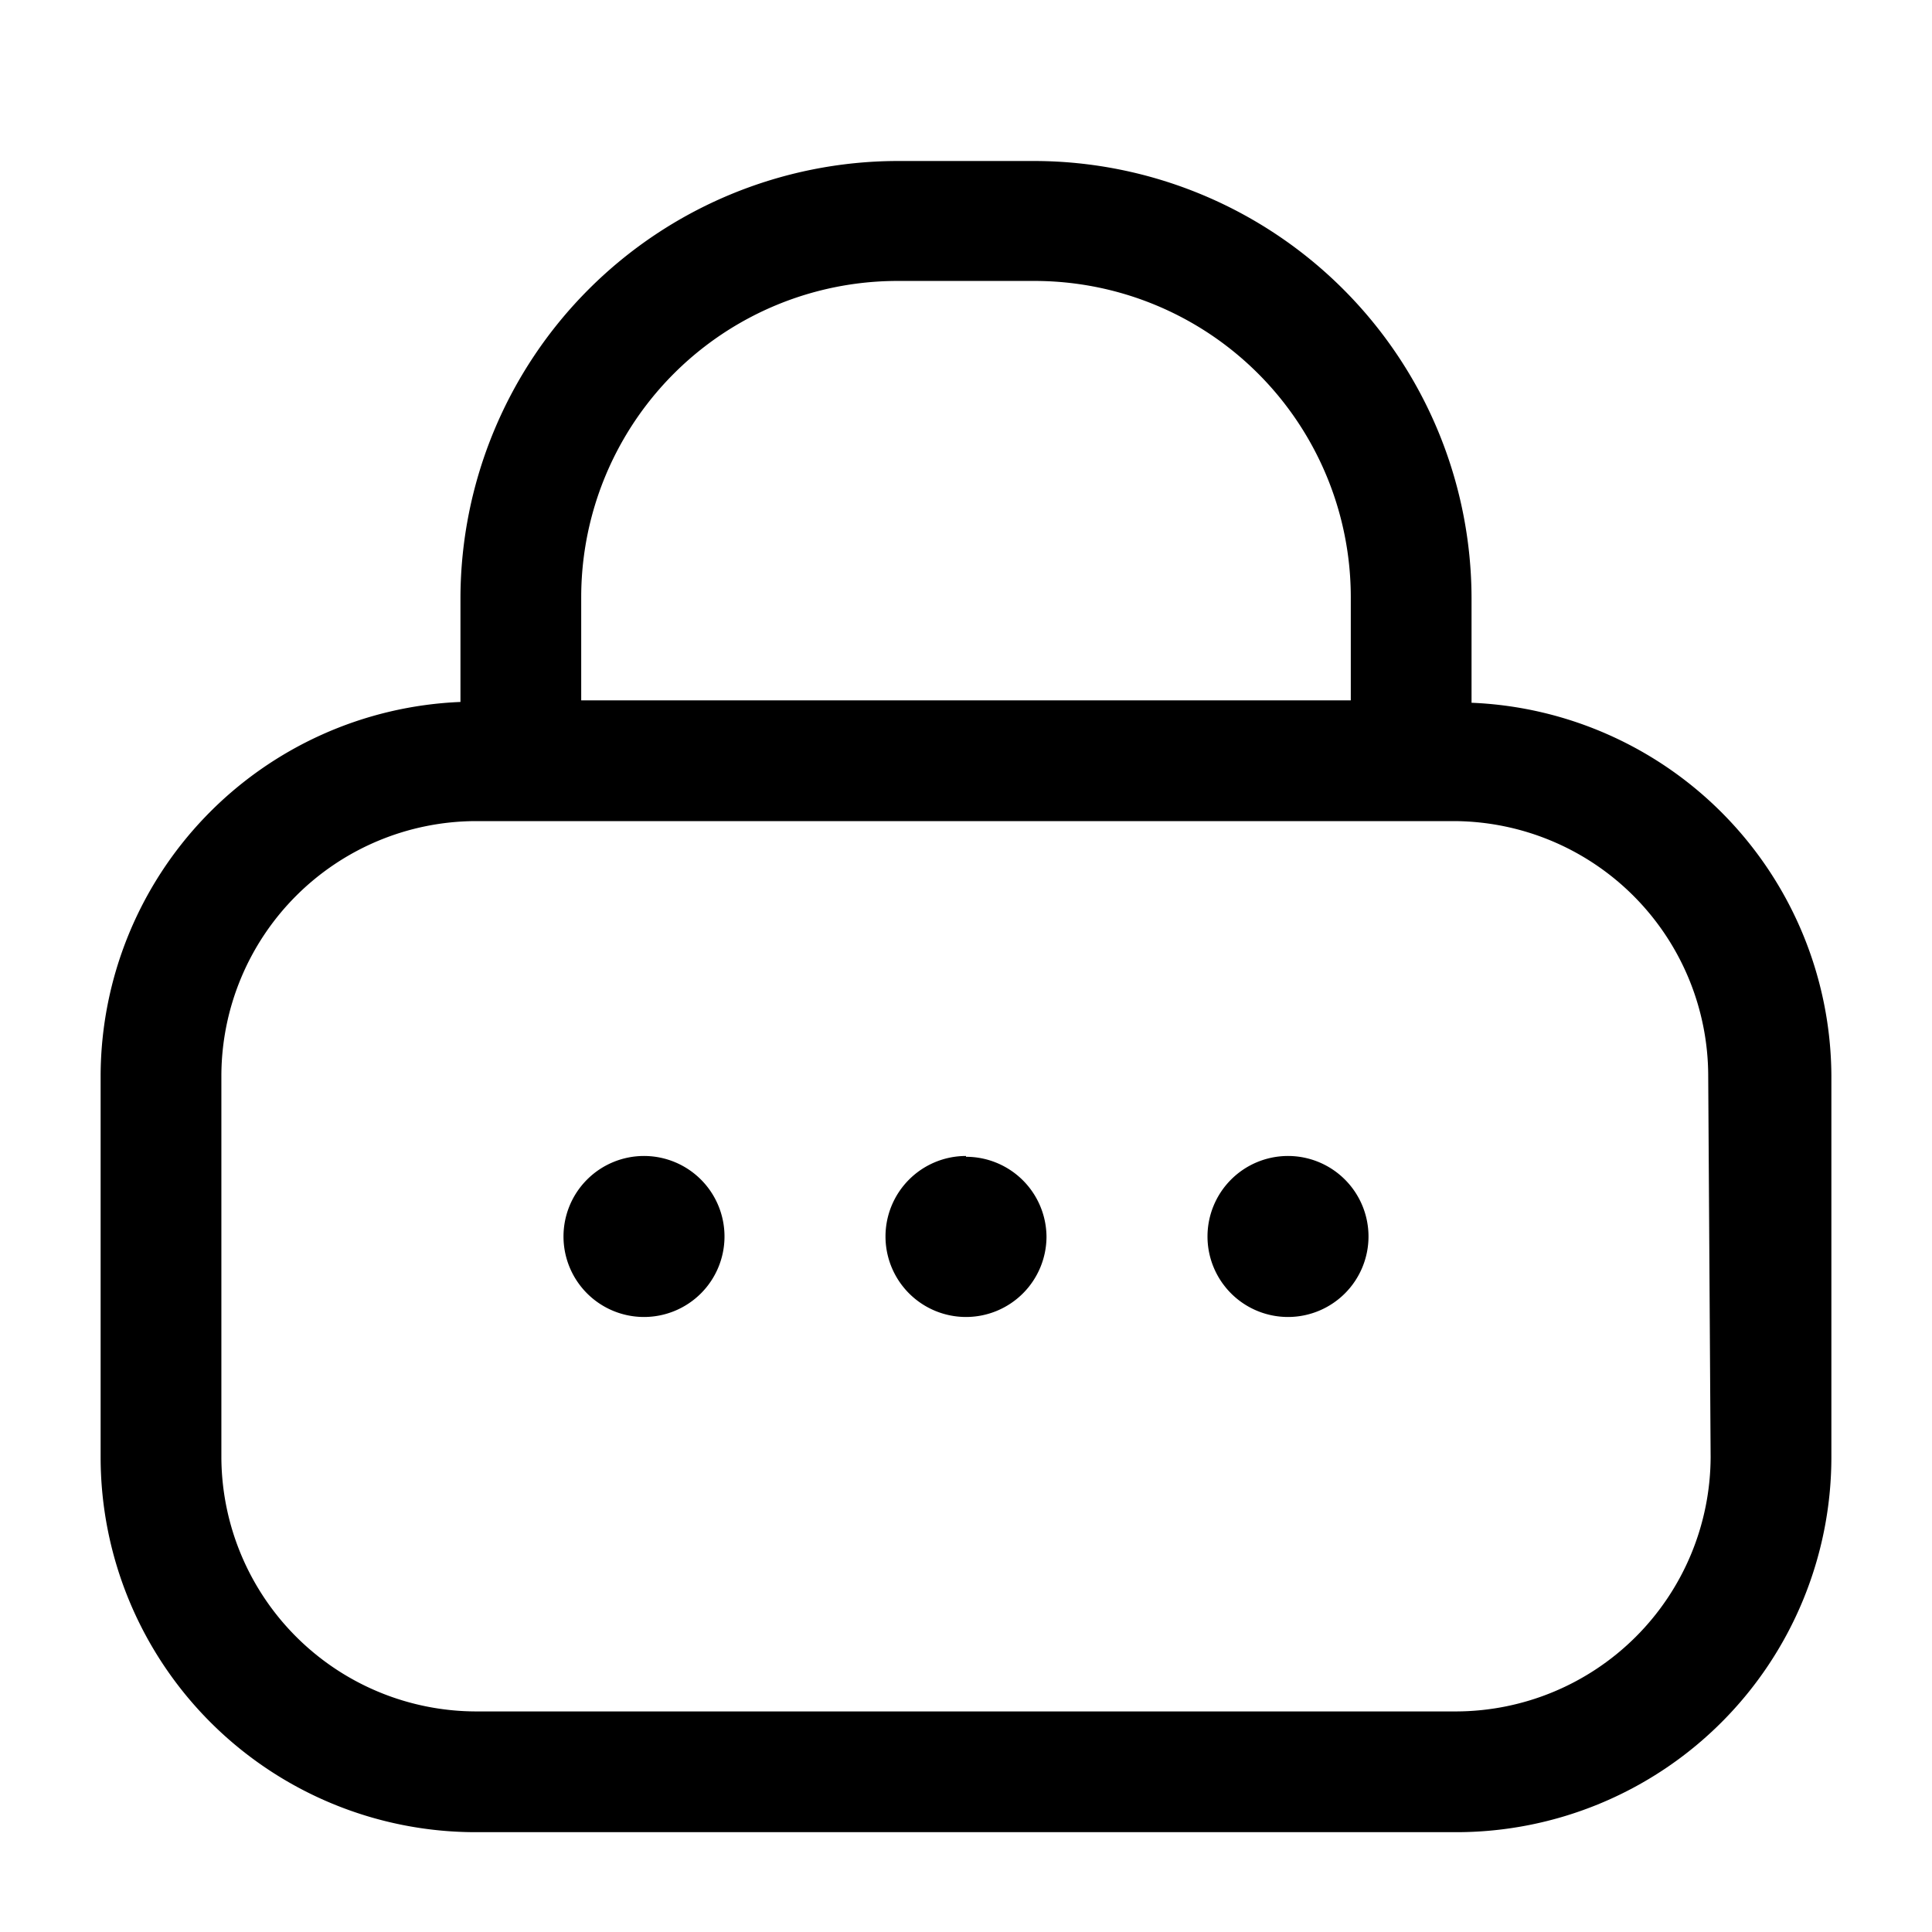 <svg xmlns="http://www.w3.org/2000/svg" viewBox="0 0 24 24"><g id="security"><path id="lock-2" d="M9,15.36a1,1,0,1,1-1-1A1,1,0,0,1,9,15.36Zm3-1a1,1,0,1,0,1,1A1,1,0,0,0,12,14.37Zm4,0a1,1,0,1,0,1,1A1,1,0,0,0,16,14.36Zm6.75-1V18.1a4.66,4.66,0,0,1-4.66,4.66H5.91A4.66,4.66,0,0,1,1.25,18.1V13.36A4.66,4.66,0,0,1,5.72,8.72V7.42A5.44,5.44,0,0,1,11.15,2h1.7a5.44,5.44,0,0,1,5.43,5.43v1.3A4.66,4.66,0,0,1,22.75,13.36ZM7.22,7.42V8.7h9.56V7.42a3.93,3.93,0,0,0-3.93-3.93h-1.7A3.93,3.93,0,0,0,7.22,7.42Zm14,5.94a3.17,3.17,0,0,0-3.16-3.16H5.91a3.17,3.17,0,0,0-3.16,3.16V18.1a3.17,3.17,0,0,0,3.16,3.16H18.09a3.17,3.17,0,0,0,3.16-3.16Z"/></g></svg>